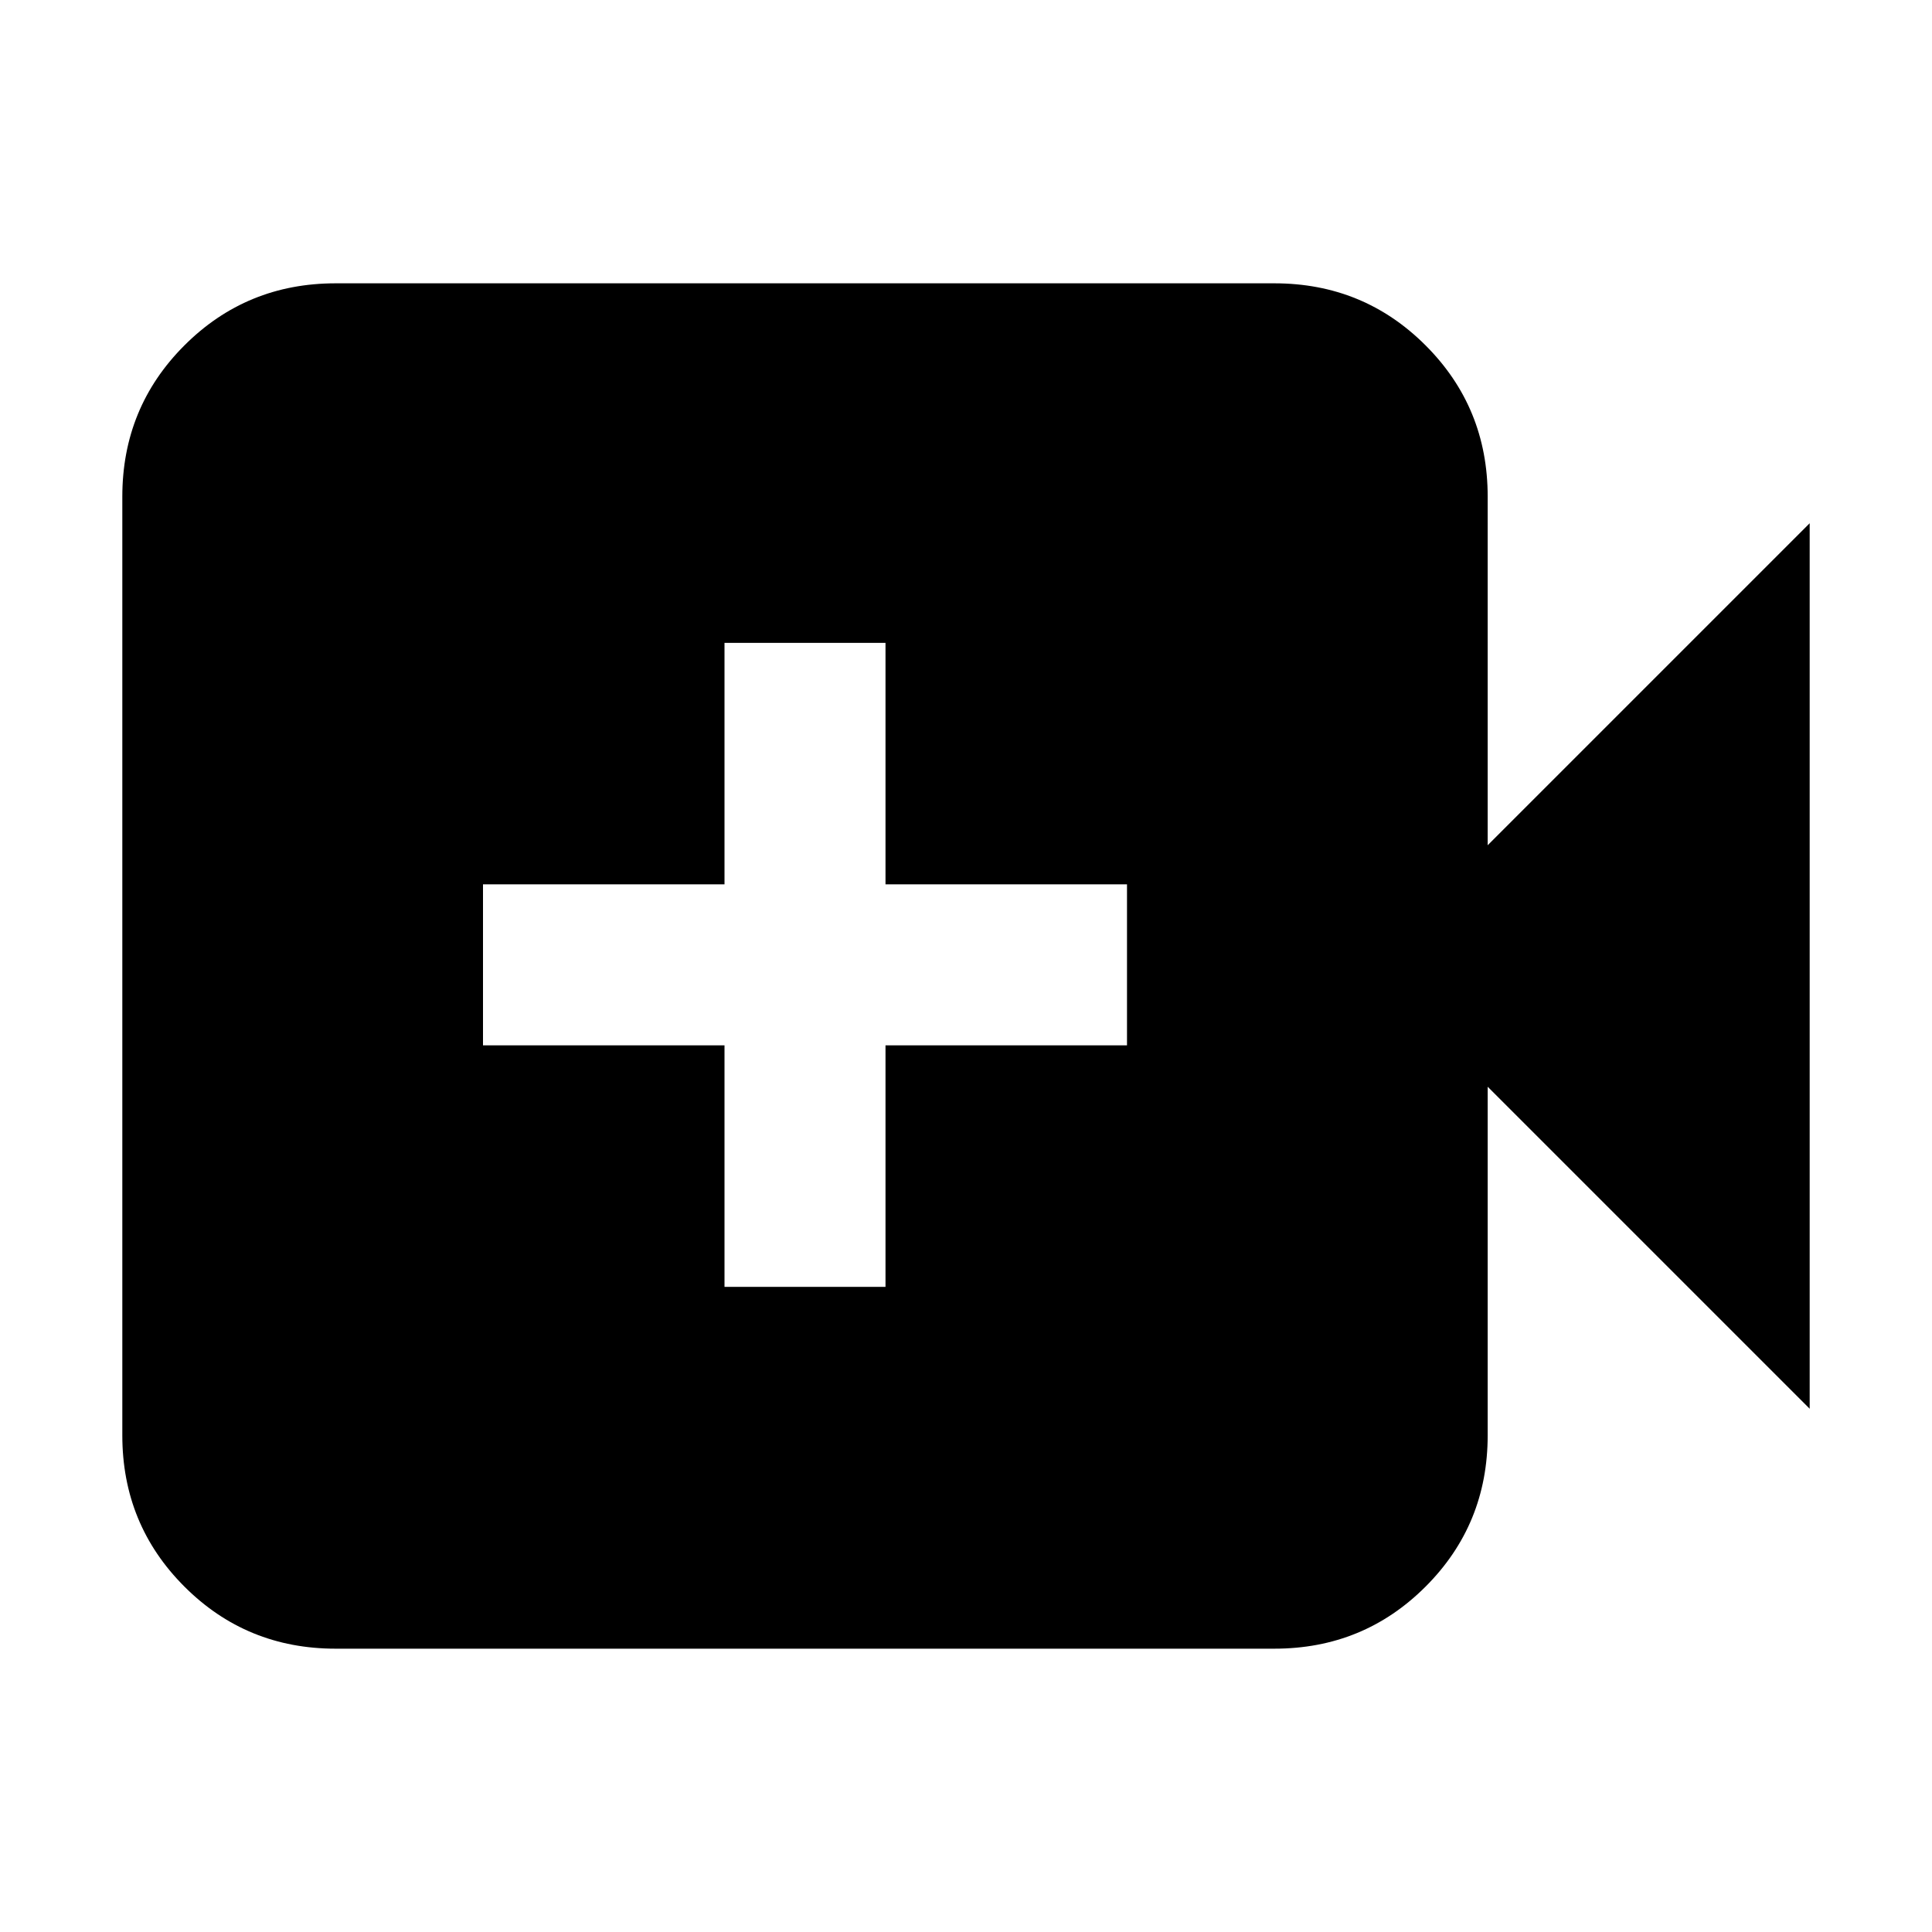 <svg xmlns="http://www.w3.org/2000/svg" height="24" viewBox="0 -960 960 960" width="24"><path d="M360-320.57h80v-120h120v-80H440v-120h-80v120H240v80h120v120ZM166.78-140.78q-44.3 0-75.15-30.85-30.85-30.85-30.85-75.15v-466.44q0-44.3 30.85-75.15 30.85-30.85 75.15-30.85h466.44q44.3 0 75.15 30.85 30.85 30.85 30.85 75.15V-540l160-160v440l-160-160v173.22q0 44.3-30.85 75.15-30.85 30.85-75.15 30.85H166.78Z"/></svg>
